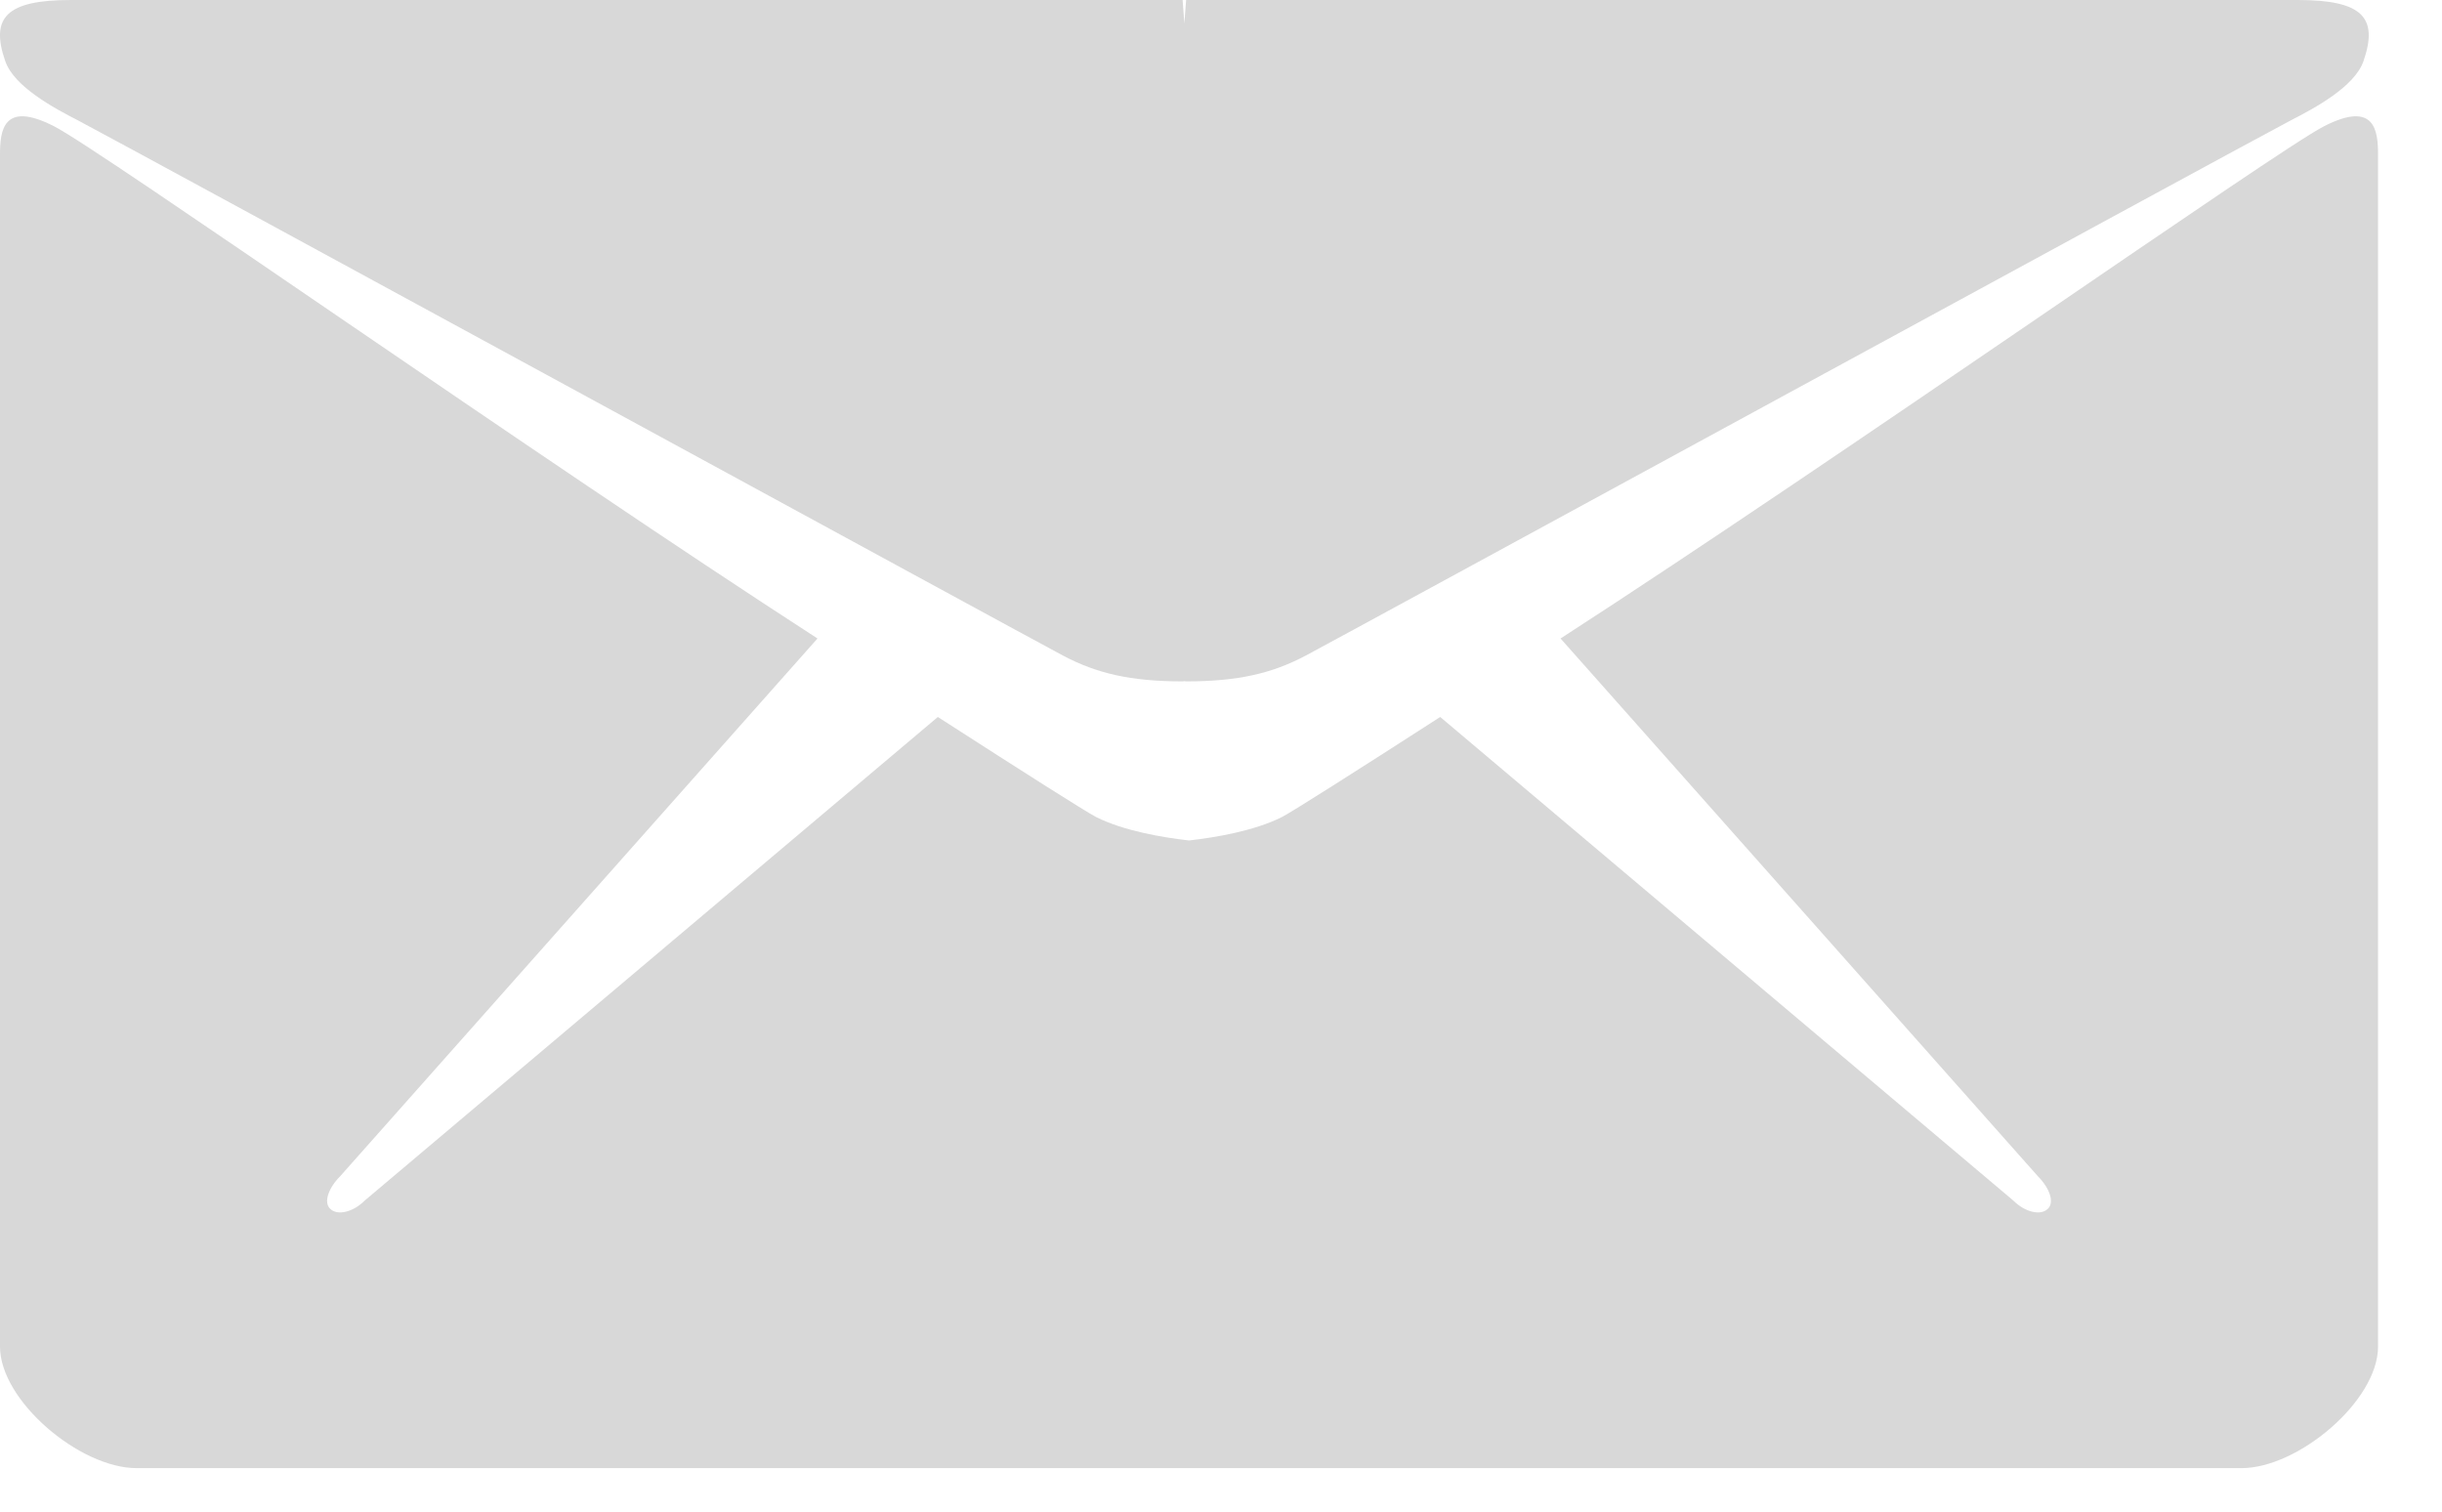 <?xml version="1.0" encoding="UTF-8" standalone="no"?>
<svg width="21px" height="13px" viewBox="0 0 21 13" version="1.1" xmlns="http://www.w3.org/2000/svg" xmlns:xlink="http://www.w3.org/1999/xlink" xmlns:sketch="http://www.bohemiancoding.com/sketch/ns">
    <!-- Generator: Sketch 3.4 (15575) - http://www.bohemiancoding.com/sketch -->
    <title>messages</title>
    <desc>Created with Sketch.</desc>
    <defs></defs>
    <g id="Time-Line" stroke="none" stroke-width="1" fill="none" fill-rule="evenodd" sketch:type="MSPage">
        <g id="messages" sketch:type="MSLayerGroup" transform="translate(-9, -27)">
            <rect id="Rectangle-11" sketch:type="MSShapeGroup" x="0" y="0" width="42" height="64"></rect>
            <path d="M19.225,34.228 C19.446,34.203 19.785,34.147 20.025,34.026 C20.12,33.976 20.64,33.646 21.385,33.166 L26.315,37.326 C26.415,37.426 26.55,37.456 26.61,37.396 C26.67,37.341 26.625,37.216 26.525,37.116 L22.42,32.491 C24.855,30.916 28.575,28.296 28.985,28.086 C29.425,27.861 29.45,28.126 29.45,28.331 L29.45,38.581 C29.45,39.046 28.765,39.626 28.275,39.626 L19.225,39.626 L10.175,39.626 C9.685,39.626 9,39.046 9,38.581 L9,28.331 C9,28.126 9.025,27.861 9.465,28.086 C9.875,28.296 13.595,30.916 16.03,32.491 L11.925,37.116 C11.825,37.216 11.78,37.341 11.84,37.396 C11.9,37.456 12.035,37.426 12.135,37.326 L17.065,33.166 C17.81,33.646 18.33,33.976 18.425,34.026 C18.665,34.147 19.004,34.203 19.225,34.228 L19.225,34.228 Z M19.185,32.858 C19.18,32.859 19.175,32.86 19.17,32.86 C18.72,32.86 18.43,32.79 18.145,32.64 C17.86,32.49 10.22,28.325 9.67,28.035 C9.465,27.93 9.12,27.745 9.045,27.525 C8.915,27.15 9.055,27 9.61,27 L19.17,27 C19.17,27 19.176,27.073 19.185,27.203 C19.194,27.073 19.2,27 19.2,27 L28.76,27 C29.315,27 29.455,27.15 29.325,27.525 C29.25,27.745 28.905,27.93 28.7,28.035 C28.15,28.325 20.51,32.49 20.225,32.64 C19.94,32.79 19.65,32.86 19.2,32.86 C19.195,32.86 19.19,32.859 19.185,32.858 L19.185,32.858 Z" id="Shape" fill="#D8D8D8" sketch:type="MSShapeGroup"></path>
        </g>
    </g>
</svg>